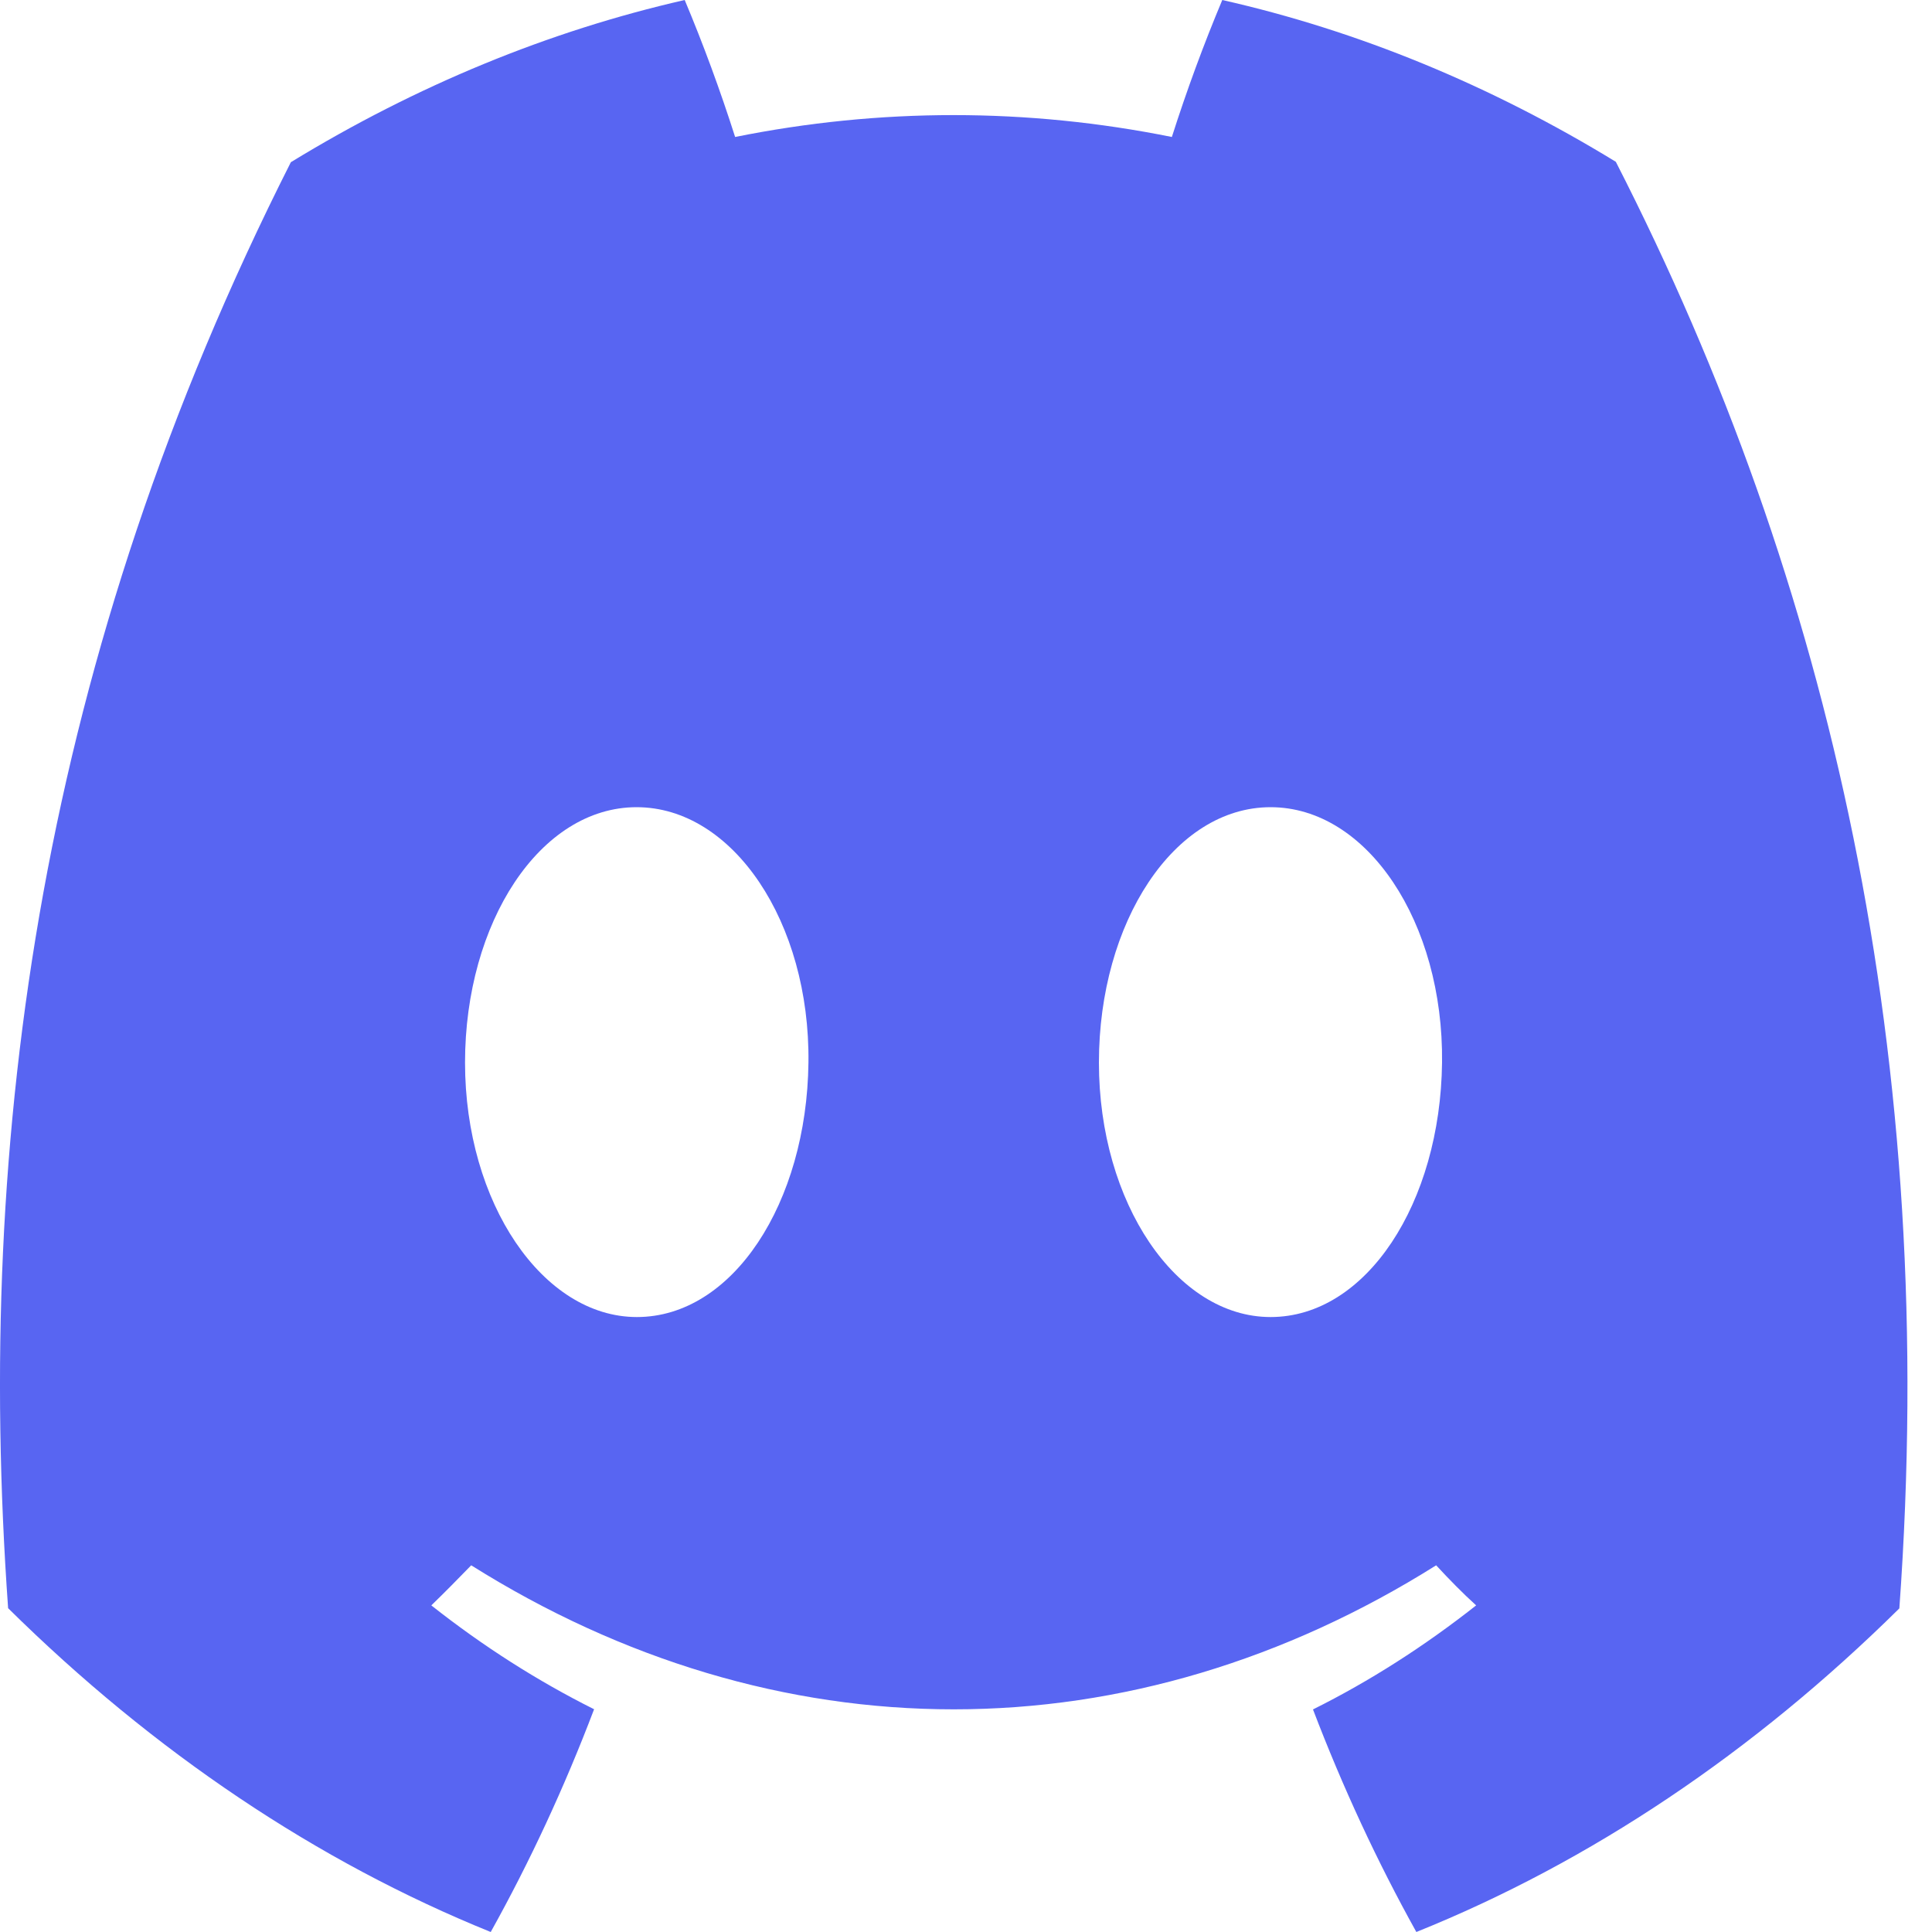 <svg width="20" height="20" viewBox="0 0 20 20" fill="none" xmlns="http://www.w3.org/2000/svg">
  <g id="&#229;&#155;&#190;&#229;&#177;&#130; 2">
    <g id="Discord Logos">
      <g id="Discord Logo - Large - White">
        <path id="Vector"
          d="M16.727 1.675C15.429 0.881 14.06 0.318 12.653 0C12.46 0.46 12.286 0.933 12.131 1.418C10.633 1.116 9.109 1.116 7.61 1.418C7.455 0.933 7.281 0.46 7.088 0C5.68 0.321 4.31 0.885 3.011 1.679C0.433 6.777 -0.266 11.748 0.084 16.648C1.594 18.139 3.284 19.273 5.08 20C5.485 19.273 5.843 18.502 6.15 17.694C5.566 17.402 5.002 17.043 4.465 16.619C4.606 16.482 4.745 16.341 4.878 16.204C6.441 17.186 8.146 17.695 9.873 17.695C11.6 17.695 13.305 17.186 14.867 16.204C15.003 16.351 15.141 16.492 15.281 16.619C14.743 17.043 14.178 17.404 13.592 17.696C13.9 18.503 14.258 19.274 14.662 20C16.461 19.276 18.152 18.142 19.662 16.65C20.072 10.967 18.961 6.042 16.727 1.675ZM6.593 13.634C5.619 13.634 4.814 12.453 4.814 11C4.814 9.548 5.591 8.356 6.59 8.356C7.588 8.356 8.387 9.548 8.369 11C8.352 12.453 7.585 13.634 6.593 13.634ZM13.153 13.634C12.178 13.634 11.376 12.453 11.376 11C11.376 9.548 12.153 8.356 13.153 8.356C14.153 8.356 14.945 9.548 14.928 11C14.911 12.453 14.145 13.634 13.153 13.634Z"
          fill="#5865F2" />
      </g>
    </g>
  </g>
</svg>
